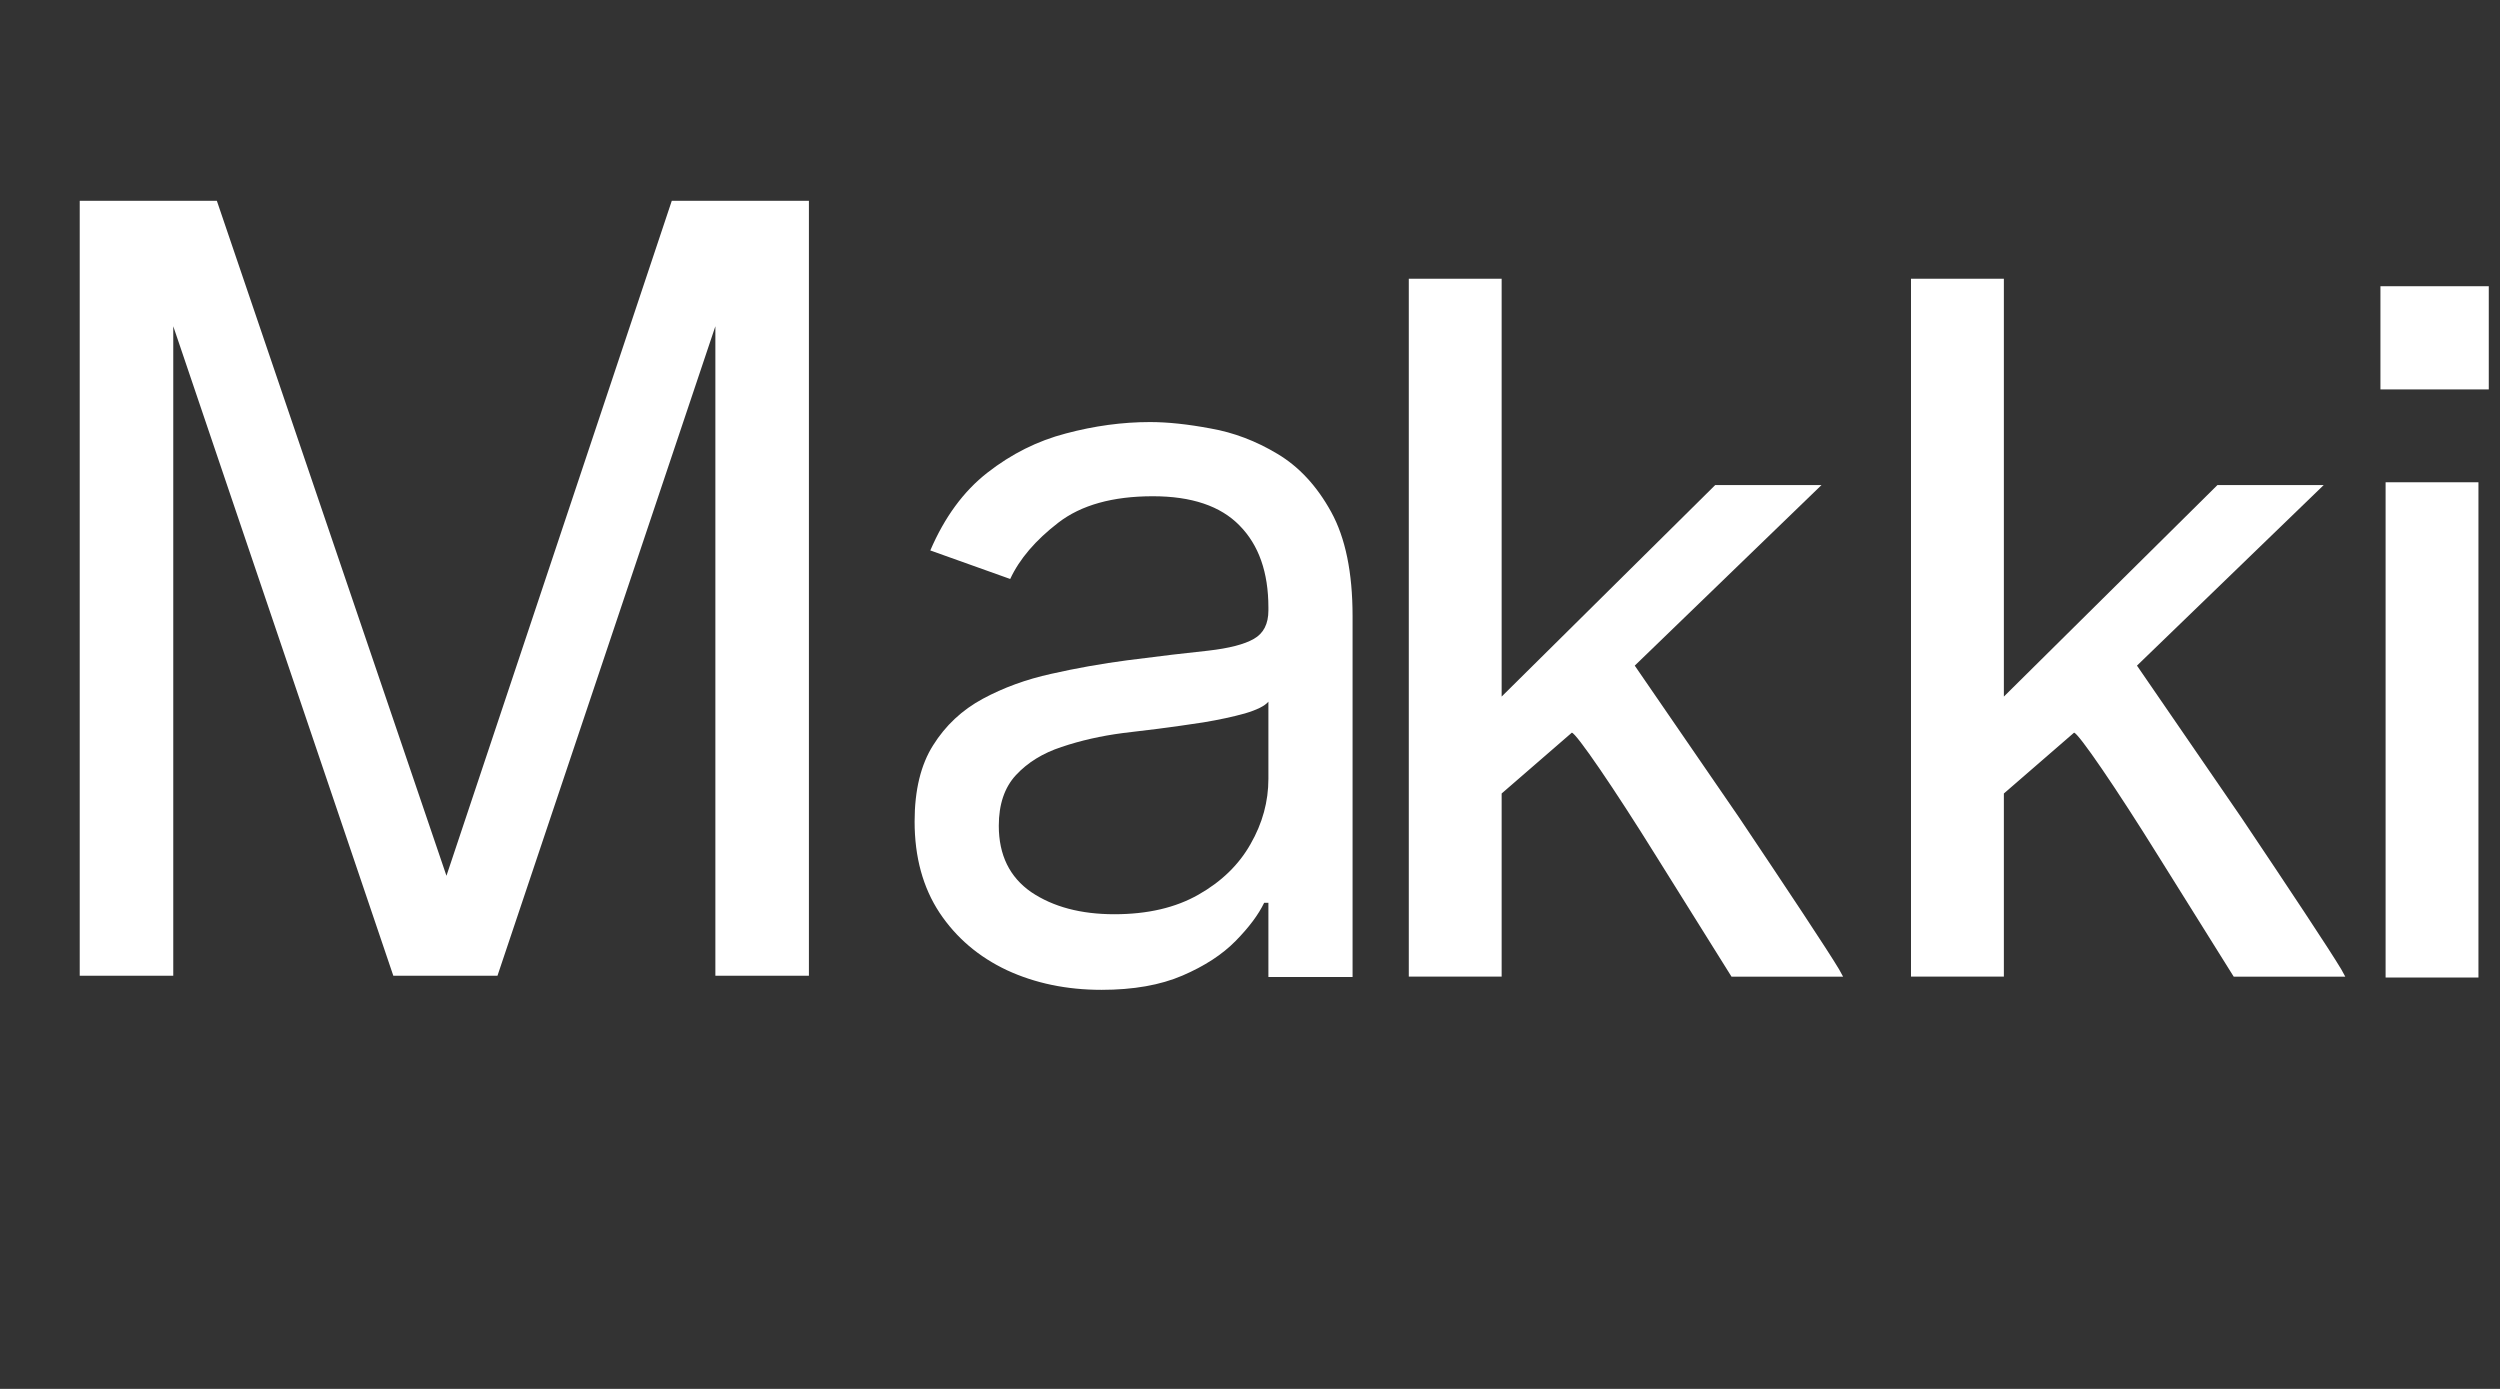<svg width="108" height="60" viewBox="0 0 108 60" fill="none" xmlns="http://www.w3.org/2000/svg">
<rect x="0" y="0" width="108" height="60" fill="#333333" stroke="none"/>
<path d="M47.585 42.761C46.085 42.761 44.724 42.479 43.502 41.914C42.28 41.339 41.309 40.512 40.59 39.433C39.871 38.344 39.511 37.03 39.511 35.489C39.511 34.133 39.779 33.034 40.313 32.192C40.847 31.339 41.561 30.672 42.454 30.189C43.348 29.706 44.334 29.347 45.412 29.11C46.501 28.864 47.595 28.669 48.694 28.525C50.132 28.34 51.298 28.201 52.192 28.109C53.095 28.006 53.753 27.837 54.164 27.601C54.585 27.364 54.795 26.953 54.795 26.368V26.245C54.795 24.724 54.379 23.543 53.547 22.701C52.726 21.859 51.478 21.438 49.803 21.438C48.068 21.438 46.707 21.818 45.721 22.578C44.734 23.338 44.041 24.149 43.641 25.012L40.189 23.779C40.806 22.341 41.627 21.222 42.654 20.421C43.692 19.609 44.822 19.044 46.044 18.726C47.277 18.397 48.489 18.233 49.68 18.233C50.44 18.233 51.313 18.325 52.299 18.51C53.296 18.685 54.256 19.049 55.181 19.604C56.115 20.159 56.891 20.996 57.507 22.116C58.123 23.235 58.431 24.735 58.431 26.614V42.206H54.795V39.002H54.611C54.364 39.515 53.953 40.065 53.378 40.65C52.803 41.236 52.038 41.734 51.082 42.145C50.127 42.556 48.961 42.761 47.585 42.761ZM48.139 39.495C49.578 39.495 50.789 39.212 51.776 38.648C52.772 38.083 53.522 37.353 54.025 36.46C54.539 35.566 54.795 34.626 54.795 33.64V30.312C54.641 30.497 54.302 30.666 53.779 30.821C53.265 30.964 52.669 31.093 51.991 31.206C51.324 31.308 50.671 31.401 50.035 31.483C49.408 31.555 48.9 31.617 48.509 31.668C47.564 31.791 46.681 31.992 45.859 32.269C45.048 32.536 44.39 32.942 43.887 33.486C43.394 34.02 43.148 34.749 43.148 35.674C43.148 36.937 43.615 37.892 44.55 38.54C45.495 39.176 46.691 39.495 48.139 39.495Z" fill="white"/>
<path d="M21.491 42.151H16.991L7.485 14.094V42.151H3.444V8.675H9.368L19.287 37.834L29.021 8.675H34.945V42.151H30.904V14.094L21.491 42.151Z" fill="white"/>
<path d="M102.835 14.594V16.823H107.515V12.365H102.835V14.594ZM103.058 31.531V42.229H107.069V20.834H103.058V31.531Z" fill="white"/>
<path d="M82.555 42.188V27.195V12.04H86.567V30.092L95.793 20.955H100.384L92.317 28.755L96.818 35.307C98.899 38.409 100.658 41.062 101.143 41.875L101.316 42.191H96.496L93.252 37.001C91.425 34.059 89.776 31.652 89.598 31.652L86.567 34.279V42.188H82.555Z" fill="white"/>
<path d="M60.86 42.188V27.195V12.04H64.871V30.092L74.097 20.955H78.689L70.621 28.755L75.123 35.307C77.203 38.409 78.963 41.062 79.448 41.875L79.621 42.191H74.801L71.557 37.001C69.73 34.059 68.08 31.652 67.902 31.652L64.871 34.279V42.188H60.86Z" fill="white"/>
</svg>
